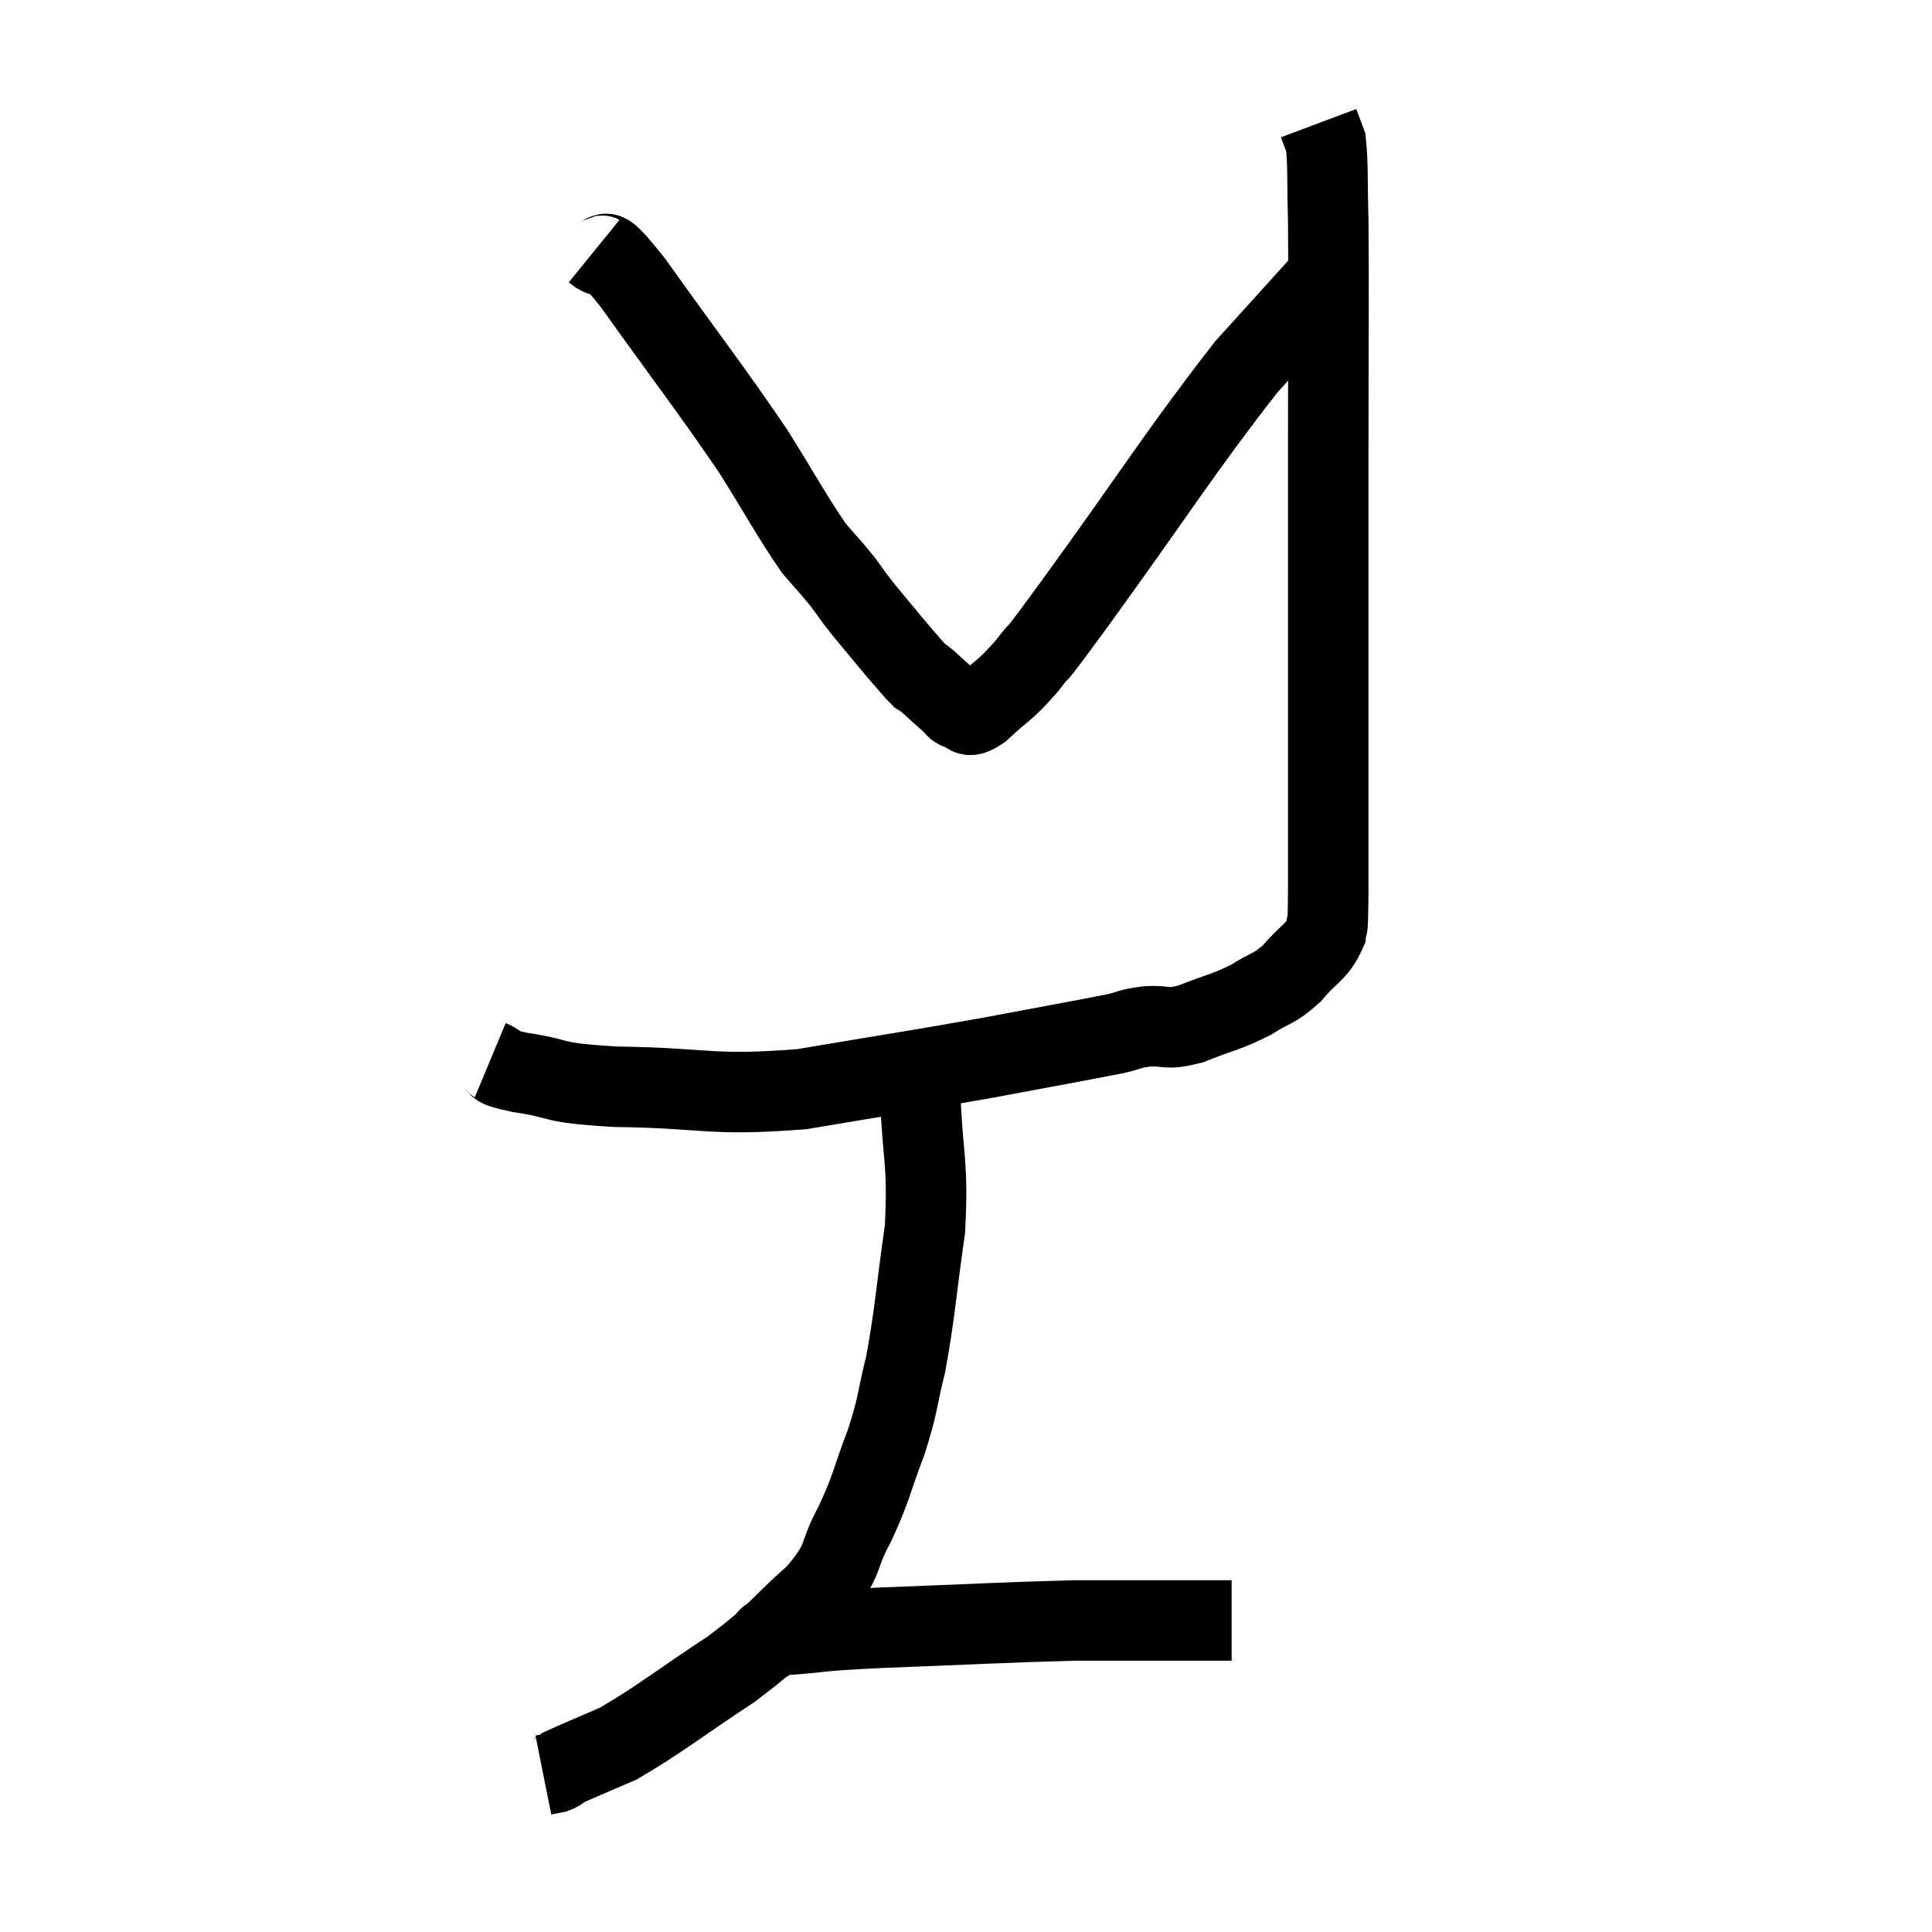 <svg width="48" height="48" viewBox="0 0 48 48" xmlns="http://www.w3.org/2000/svg"><path d="M 12.18 26.34 C 12.54 26.49, 12.12 26.475, 12.9 26.64 C 14.1 26.82, 13.545 26.895, 15.3 27 C 17.61 27.03, 17.61 27.24, 19.92 27.06 C 22.23 26.67, 22.59 26.625, 24.54 26.28 C 26.13 25.98, 26.73 25.875, 27.72 25.68 C 28.11 25.59, 28.035 25.56, 28.5 25.5 C 29.04 25.47, 28.935 25.605, 29.58 25.44 C 30.33 25.14, 30.45 25.155, 31.08 24.84 C 31.59 24.51, 31.635 24.6, 32.1 24.18 C 32.52 23.67, 32.715 23.67, 32.94 23.16 C 32.97 22.65, 32.985 23.61, 33 22.14 C 33 19.71, 33 19.995, 33 17.28 C 33 14.28, 33 14.235, 33 11.28 C 33 8.37, 33.015 7.395, 33 5.46 C 32.97 4.5, 33 4.14, 32.94 3.54 C 32.85 3.3, 32.805 3.18, 32.76 3.06 C 32.76 3.06, 32.76 3.06, 32.76 3.06 L 32.76 3.06" fill="none" stroke="black" stroke-width="2"></path><path d="M 14.76 6.24 C 15.24 6.63, 14.73 5.775, 15.72 7.02 C 17.22 9.12, 17.595 9.57, 18.72 11.22 C 19.47 12.42, 19.665 12.81, 20.22 13.62 C 20.58 14.04, 20.625 14.07, 20.94 14.46 C 21.21 14.82, 21.12 14.73, 21.48 15.18 C 21.93 15.72, 22.035 15.855, 22.38 16.26 C 22.62 16.53, 22.695 16.635, 22.86 16.8 C 22.95 16.86, 22.845 16.755, 23.04 16.92 C 23.34 17.19, 23.43 17.28, 23.64 17.46 C 23.76 17.55, 23.7 17.595, 23.88 17.64 C 24.12 17.64, 23.955 17.91, 24.36 17.64 C 24.93 17.1, 24.915 17.22, 25.5 16.56 C 26.1 15.78, 25.335 16.86, 26.7 15 C 28.83 12.06, 29.325 11.22, 30.96 9.12 C 32.1 7.86, 32.67 7.23, 33.24 6.6 C 33.24 6.6, 33.24 6.6, 33.24 6.6 C 33.24 6.6, 33.24 6.6, 33.24 6.6 L 33.24 6.6" fill="none" stroke="black" stroke-width="2"></path><path d="M 22.86 26.58 C 22.86 26.85, 22.83 26.13, 22.86 27.12 C 22.92 28.83, 23.07 28.845, 22.98 30.54 C 22.74 32.22, 22.74 32.58, 22.5 33.9 C 22.26 34.86, 22.335 34.83, 22.02 35.82 C 21.63 36.84, 21.675 36.915, 21.24 37.86 C 20.76 38.73, 21.045 38.7, 20.28 39.6 C 19.23 40.53, 19.41 40.53, 18.18 41.46 C 16.77 42.39, 16.41 42.705, 15.36 43.32 C 14.67 43.62, 14.37 43.74, 13.98 43.92 C 13.89 43.98, 13.92 43.995, 13.8 44.04 L 13.5 44.1" fill="none" stroke="black" stroke-width="2"></path><path d="M 19.02 40.8 C 19.26 40.71, 18.78 40.71, 19.5 40.62 C 20.7 40.53, 20.1 40.53, 21.9 40.44 C 24.3 40.35, 24.96 40.305, 26.7 40.26 C 27.78 40.26, 28.08 40.26, 28.86 40.26 C 29.34 40.26, 29.46 40.26, 29.82 40.26 C 30.06 40.26, 30.105 40.26, 30.3 40.26 L 30.6 40.26" fill="none" stroke="black" stroke-width="2"></path></svg>